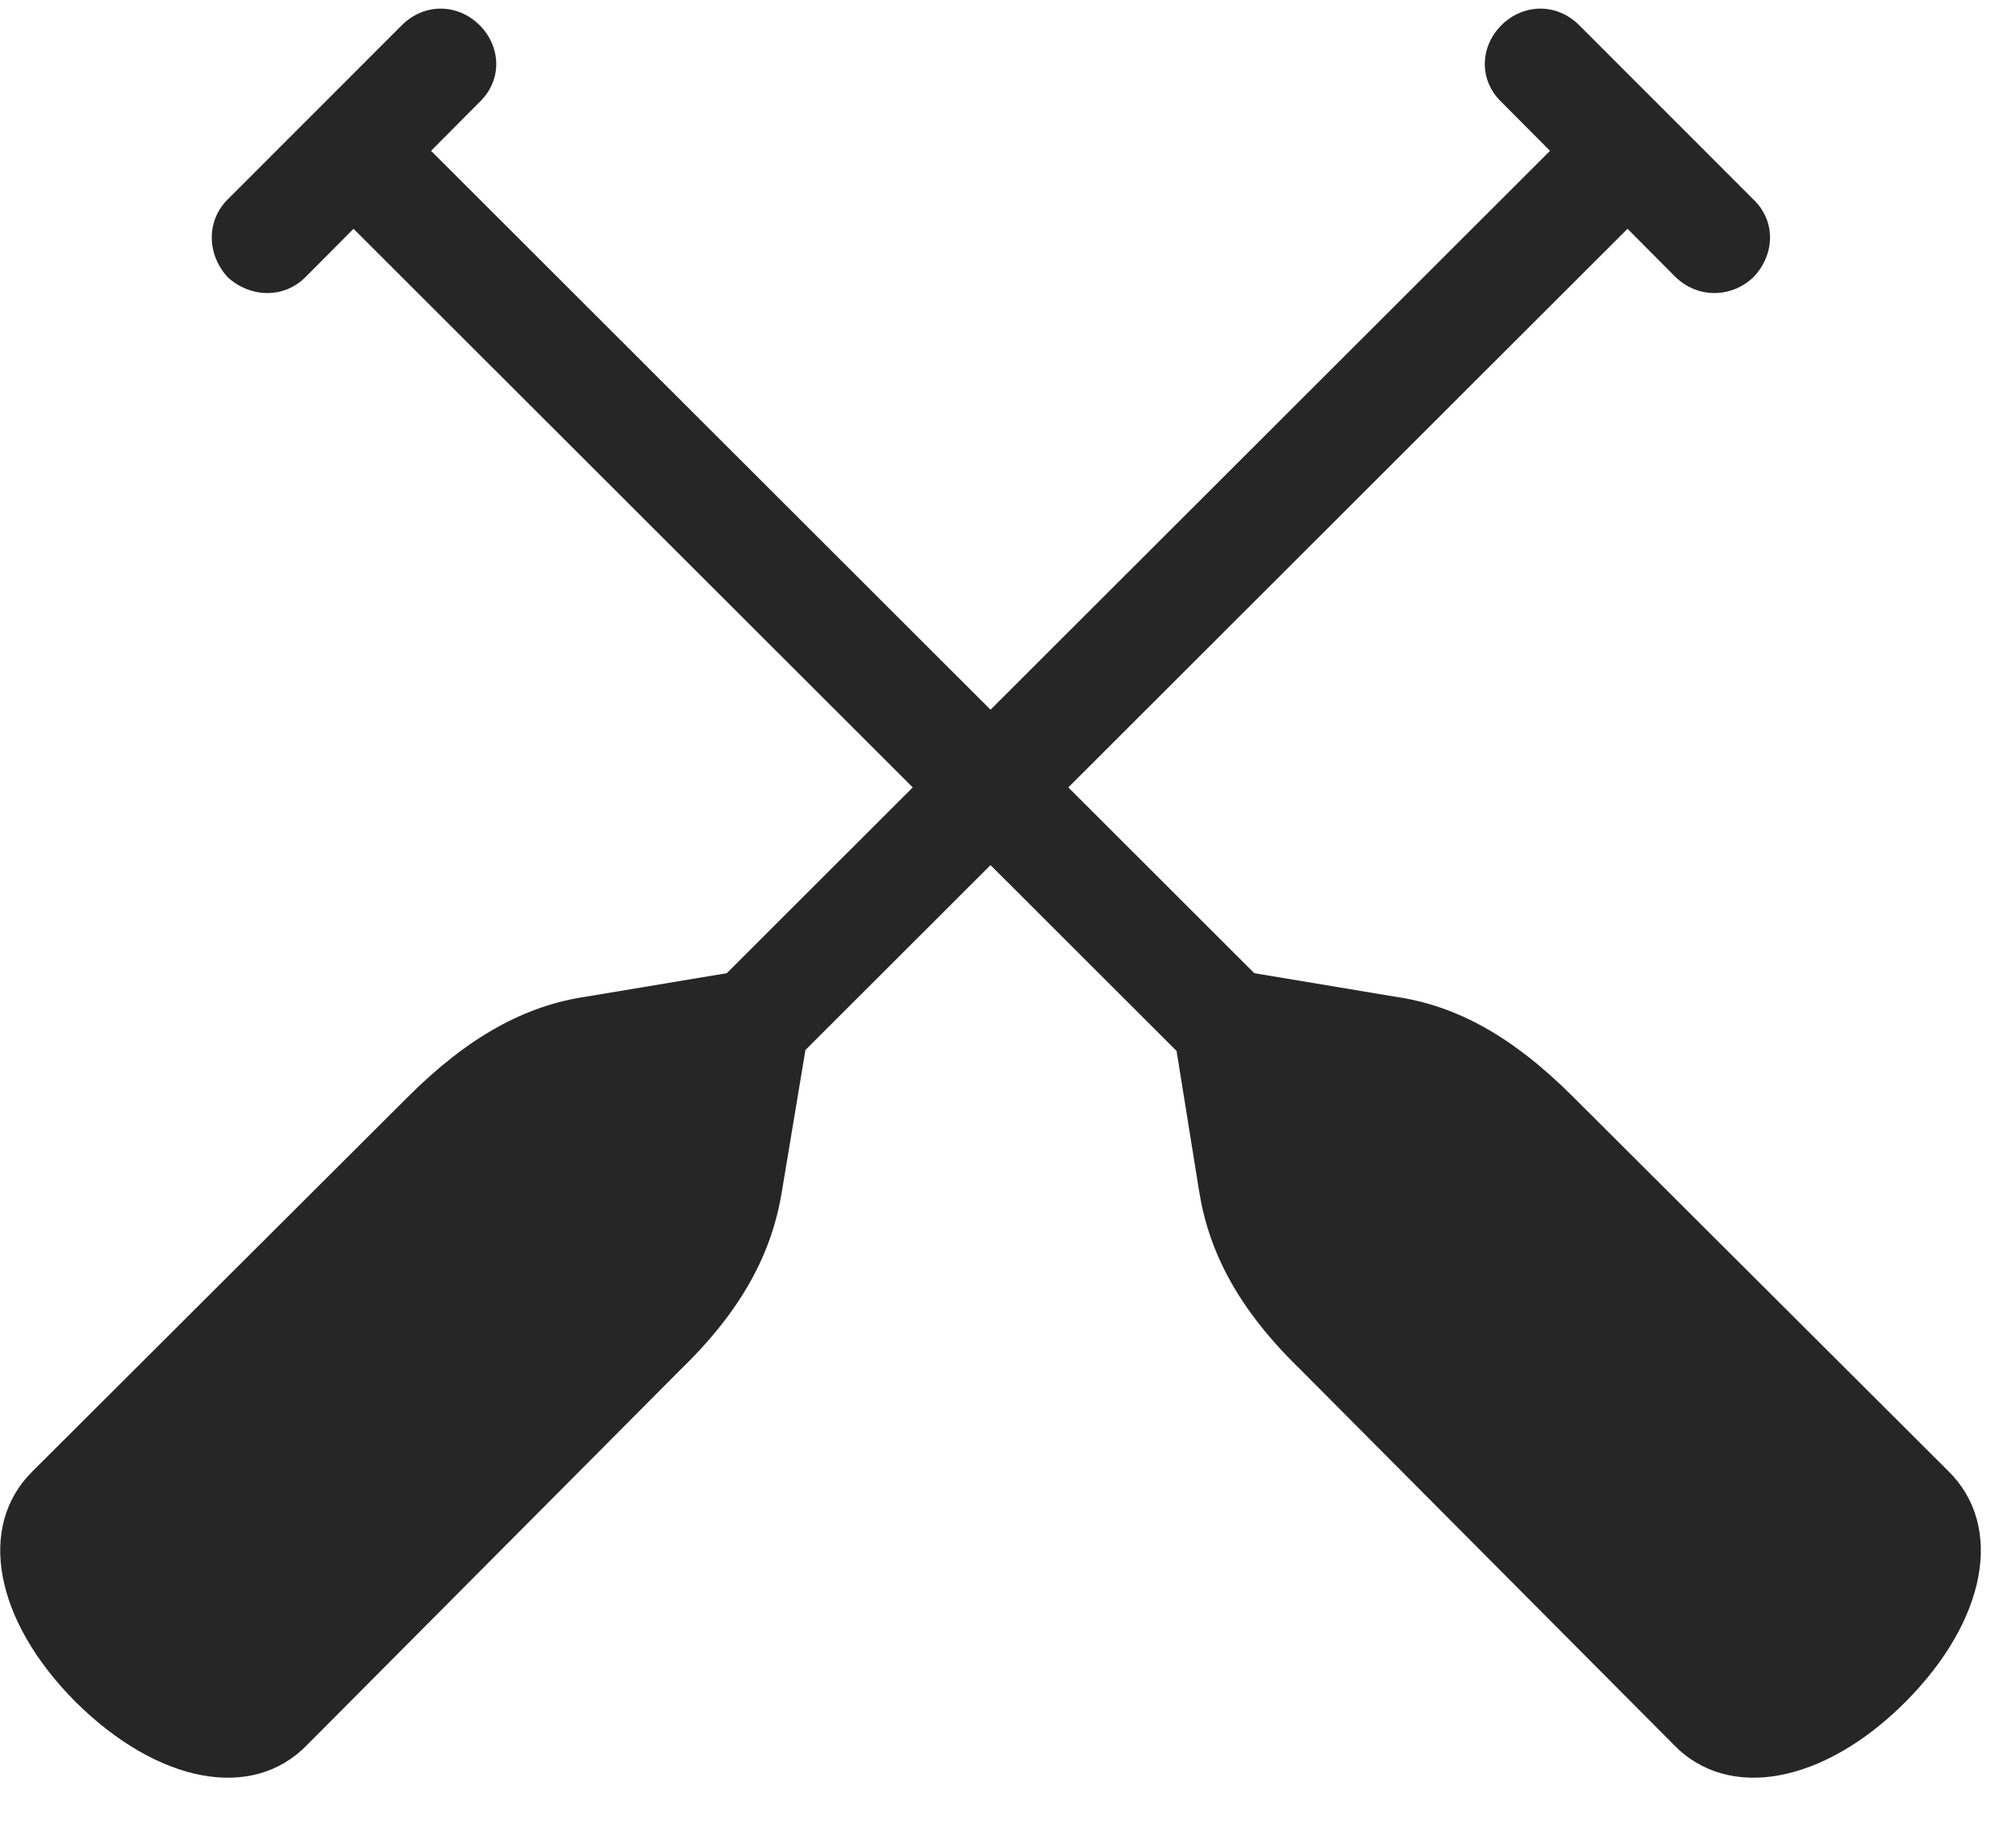 <svg width="24" height="22" viewBox="0 0 24 22" fill="none" xmlns="http://www.w3.org/2000/svg">
<g clip-path="url(#clip0_2207_2817)">
<path d="M20.874 2.375L18.8 0.3C18.53 0.031 18.132 0.043 17.874 0.3C17.616 0.558 17.605 0.957 17.874 1.214L19.948 3.3C20.218 3.558 20.616 3.546 20.874 3.3C21.132 3.031 21.143 2.632 20.874 2.375ZM6.202 14.035L7.128 14.96L19.925 2.175L18.999 1.25L6.202 14.035ZM0.905 20.269C1.878 21.23 3.003 21.453 3.659 20.773L8.101 16.308C8.839 15.593 9.19 14.914 9.308 14.187L9.659 12.078L9.085 11.515L6.976 11.867C6.261 11.972 5.581 12.335 4.854 13.062L0.39 17.515C-0.278 18.171 -0.067 19.296 0.905 20.269ZM2.71 2.375C2.452 2.632 2.464 3.031 2.71 3.3C2.979 3.546 3.378 3.558 3.636 3.3L5.71 1.214C5.979 0.957 5.968 0.558 5.71 0.3C5.452 0.043 5.054 0.031 4.784 0.3L2.71 2.375ZM17.382 14.035L4.585 1.25L3.659 2.175L16.456 14.96L17.382 14.035ZM22.679 20.269C23.651 19.296 23.862 18.171 23.194 17.515L18.73 13.062C18.003 12.335 17.335 11.972 16.608 11.867L14.499 11.515L13.937 12.078L14.276 14.187C14.393 14.914 14.745 15.593 15.483 16.308L19.925 20.773C20.581 21.453 21.718 21.23 22.679 20.269Z" fill="black" fill-opacity="0.85"/>
</g>
<defs>
<clipPath id="clip0_2207_2817">
<rect width="23.579" height="21.243" fill="white" transform="translate(0.002 0.103)"/>
</clipPath>
</defs>
</svg>
